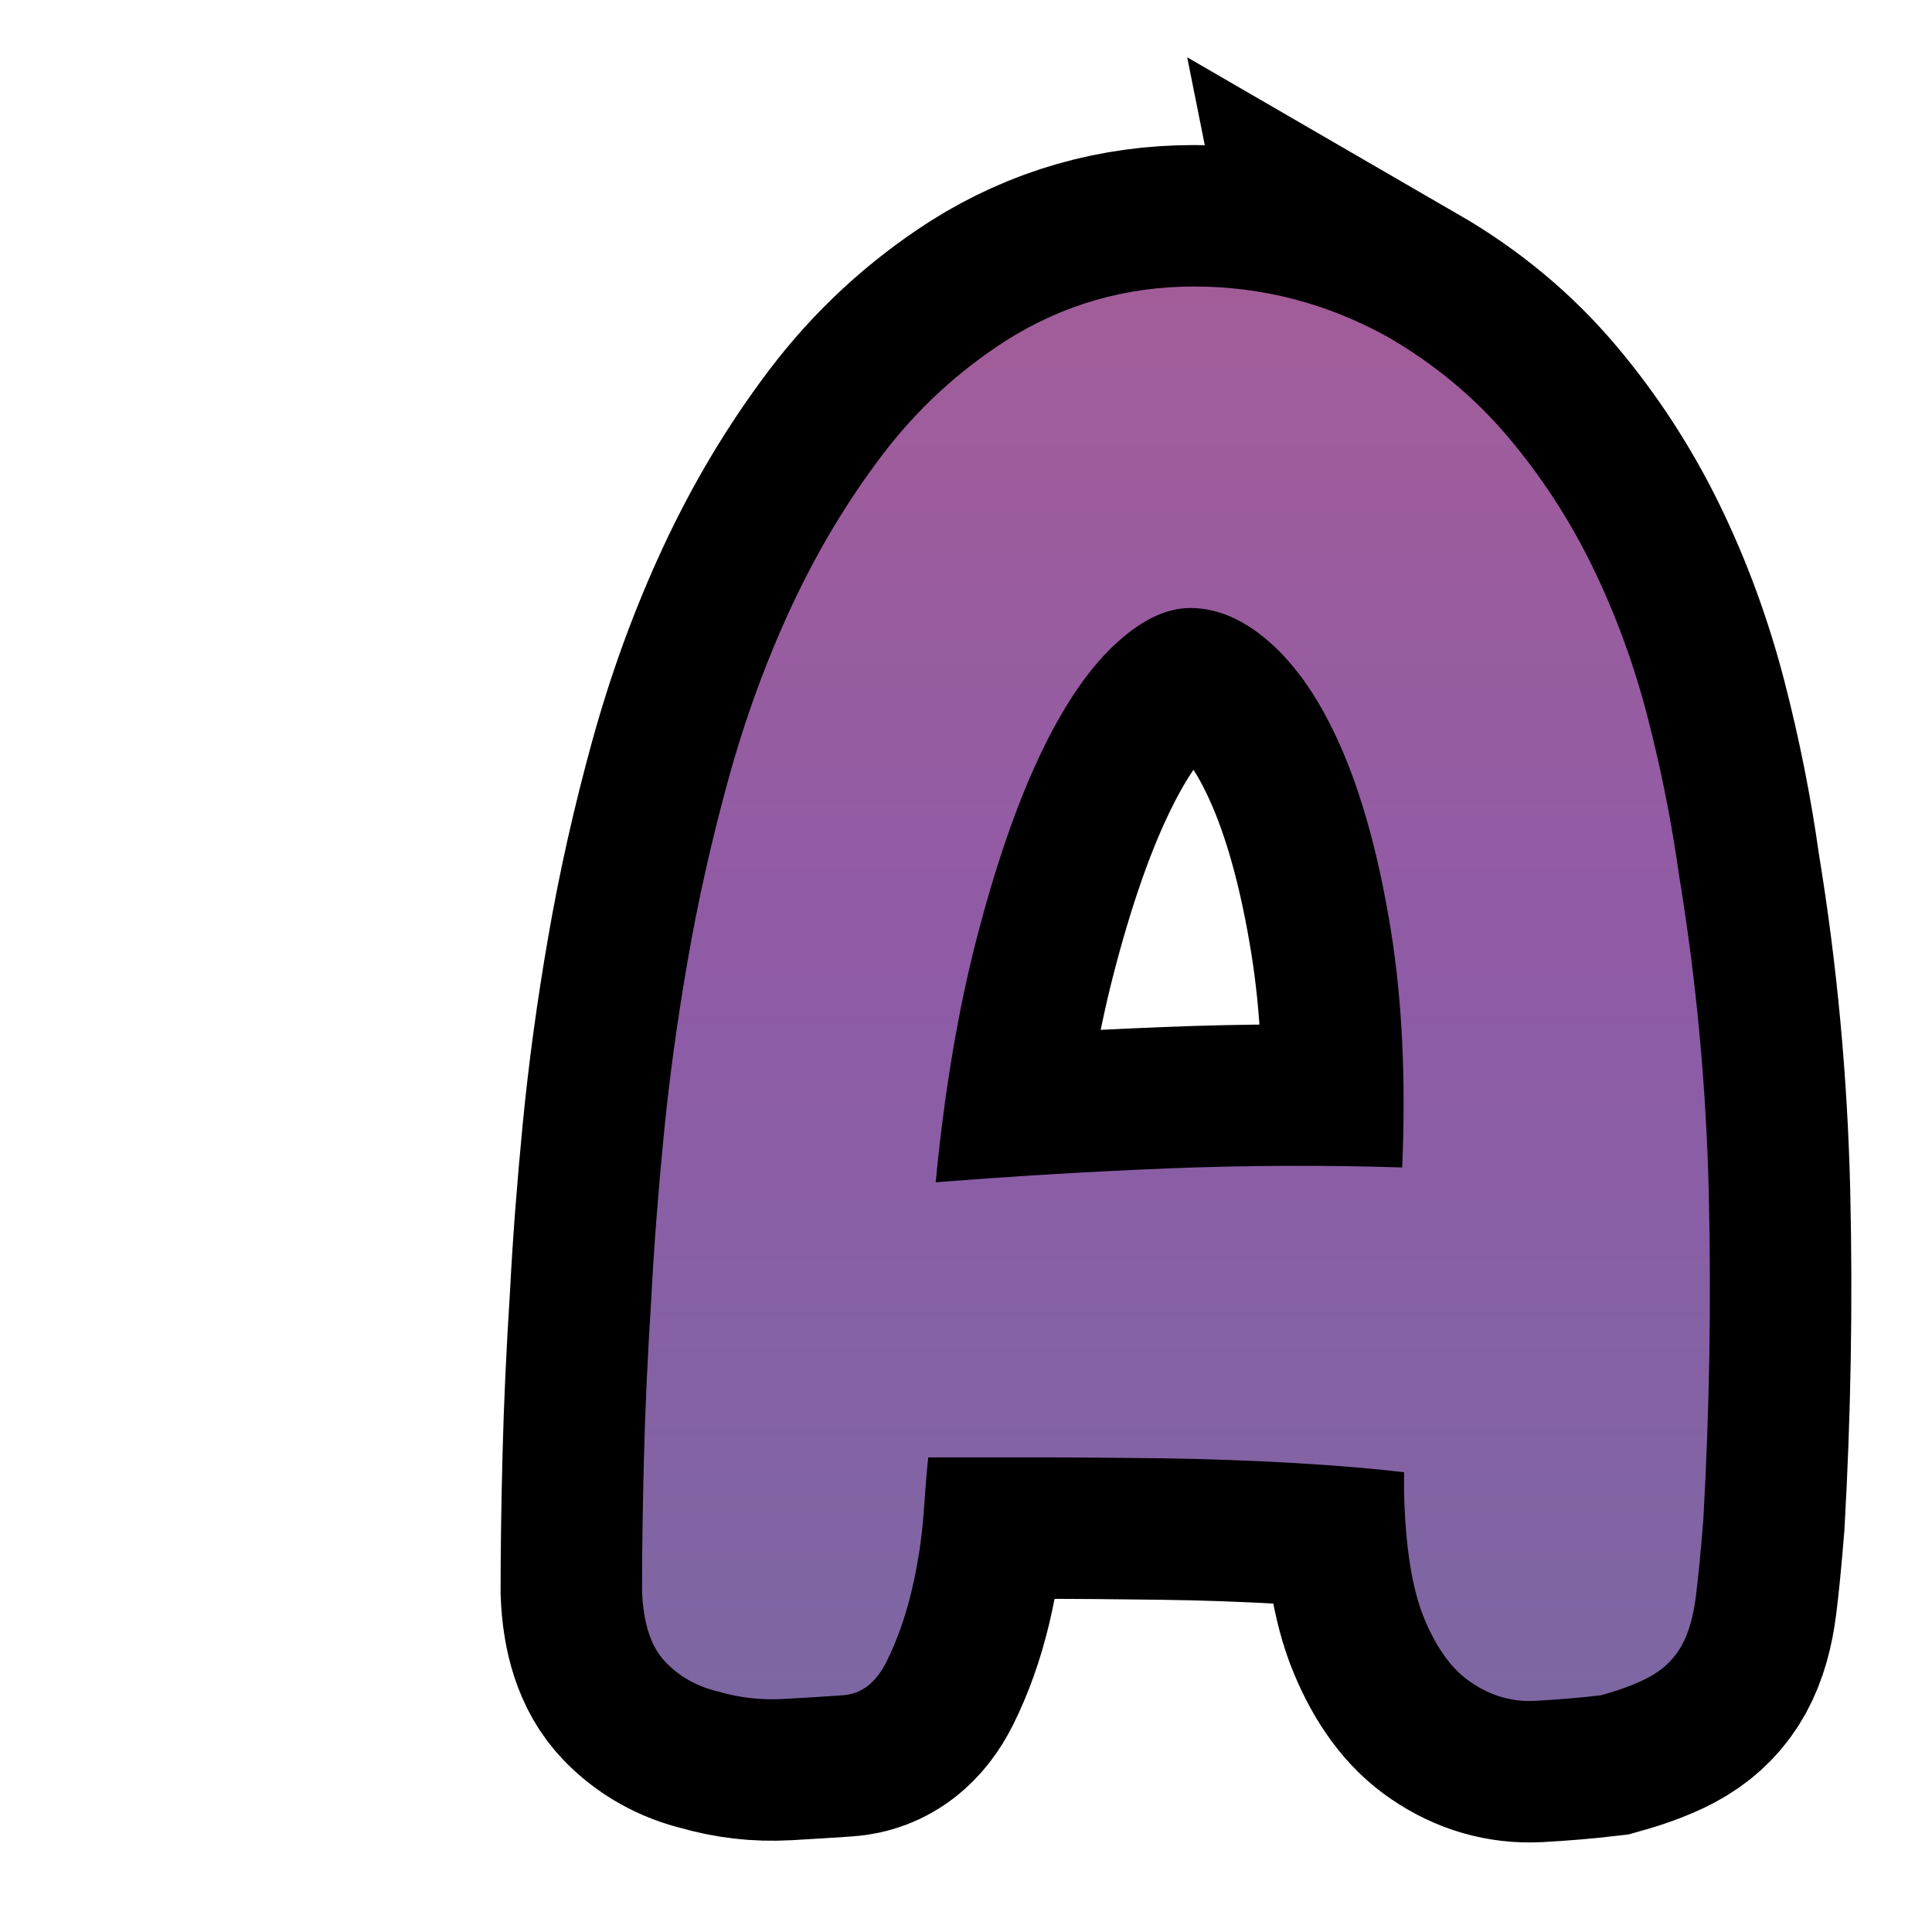 <?xml version="1.0" encoding="UTF-8"?><svg id="uuid-a1d7261b-3f48-4b5f-88b1-0b6db4325880" xmlns="http://www.w3.org/2000/svg" width="280" height="280" xmlns:xlink="http://www.w3.org/1999/xlink" viewBox="0 0 280 280"><defs><linearGradient id="uuid-7188da2d-c545-497e-a0bb-5c1f8f3bccb6" x1="170.433" y1="246.52" x2="170.433" y2="41.52" gradientUnits="userSpaceOnUse"><stop offset="0" stop-color="#7d67a2"/><stop offset=".5" stop-color="#8e5ba6"/><stop offset="1" stop-color="#a25d99"/></linearGradient></defs><path d="M201.062,48.792c6.822,3.951,12.66,8.8,17.508,14.545,4.848,5.749,8.931,12.032,12.255,18.855,3.321,6.826,5.968,14.053,7.946,21.684,1.974,7.634,3.502,15.31,4.579,23.029,2.513,15.265,3.948,30.706,4.31,46.33.357,15.621.088,31.338-.808,47.137-.362,4.49-.72,8.174-1.078,11.043-.362,2.875-1.035,5.211-2.02,7.004-.989,1.797-2.382,3.232-4.175,4.309-1.797,1.078-4.31,2.062-7.542,2.963-3.056.359-6.242.627-9.562.809-3.325.178-6.423-.719-9.293-2.693-2.693-1.793-4.941-4.848-6.734-9.158-1.797-4.309-2.786-10.504-2.963-18.586v-2.693c-4.491-.539-9.832-.984-16.026-1.346-6.195-.357-12.525-.582-18.99-.674-6.464-.088-12.706-.135-18.72-.135h-15.218c-.181,1.615-.404,4.311-.673,8.08-.27,3.772-.855,7.543-1.751,11.312-.9,3.772-2.113,7.186-3.636,10.236-1.528,3.055-3.636,4.668-6.33,4.848-2.517.178-5.387.359-8.619.539-3.232.178-6.376-.18-9.427-1.076-3.056-.717-5.614-2.156-7.677-4.311-2.066-2.154-3.19-5.564-3.367-10.236,0-5.562.088-11.94.269-19.123.177-7.18.539-14.992,1.078-23.434.357-7.004.942-14.68,1.75-23.029.808-8.352,1.974-16.924,3.502-25.724,1.523-8.796,3.502-17.597,5.926-26.396,2.424-8.797,5.475-17.146,9.158-25.051,3.679-7.899,8.035-15.172,13.064-21.817,5.025-6.642,11.043-12.209,18.047-16.7,8.257-5.206,17.327-7.811,27.205-7.811s19.212,2.424,28.013,7.272ZM135.609,171.348c11.313-.896,22.58-1.568,33.804-2.019,11.22-.445,22.491-.492,33.804-.135.539-12.748,0-24.149-1.616-34.208-1.616-10.055-3.864-18.539-6.734-25.454-2.874-6.911-6.288-12.21-10.236-15.892-3.952-3.679-7.992-5.522-12.121-5.522-3.594,0-7.319,1.844-11.178,5.522-3.864,3.682-7.454,9.069-10.774,16.161-3.325,7.096-6.33,15.85-9.023,26.262-2.693,10.416-4.671,22.179-5.926,35.285Z" fill="none" stroke="#000" stroke-miterlimit="10" stroke-width="41"/><path d="M201.062,48.792c6.822,3.951,12.66,8.8,17.508,14.545,4.848,5.749,8.931,12.032,12.255,18.855,3.321,6.826,5.968,14.053,7.946,21.684,1.974,7.634,3.502,15.31,4.579,23.029,2.513,15.265,3.948,30.706,4.31,46.33.357,15.621.088,31.338-.808,47.137-.362,4.49-.72,8.174-1.078,11.043-.362,2.875-1.035,5.211-2.02,7.004-.989,1.797-2.382,3.232-4.175,4.309-1.797,1.078-4.31,2.062-7.542,2.963-3.056.359-6.242.627-9.562.809-3.325.178-6.423-.719-9.293-2.693-2.693-1.793-4.941-4.848-6.734-9.158-1.797-4.309-2.786-10.504-2.963-18.586v-2.693c-4.491-.539-9.832-.984-16.026-1.346-6.195-.357-12.525-.582-18.99-.674-6.464-.088-12.706-.135-18.72-.135h-15.218c-.181,1.615-.404,4.311-.673,8.08-.27,3.772-.855,7.543-1.751,11.312-.9,3.772-2.113,7.186-3.636,10.236-1.528,3.055-3.636,4.668-6.33,4.848-2.517.178-5.387.359-8.619.539-3.232.178-6.376-.18-9.427-1.076-3.056-.717-5.614-2.156-7.677-4.311-2.066-2.154-3.19-5.564-3.367-10.236,0-5.562.088-11.94.269-19.123.177-7.18.539-14.992,1.078-23.434.357-7.004.942-14.68,1.75-23.029.808-8.352,1.974-16.924,3.502-25.724,1.523-8.796,3.502-17.597,5.926-26.396,2.424-8.797,5.475-17.146,9.158-25.051,3.679-7.899,8.035-15.172,13.064-21.817,5.025-6.642,11.043-12.209,18.047-16.7,8.257-5.206,17.327-7.811,27.205-7.811s19.212,2.424,28.013,7.272ZM135.609,171.348c11.313-.896,22.58-1.568,33.804-2.019,11.22-.445,22.491-.492,33.804-.135.539-12.748,0-24.149-1.616-34.208-1.616-10.055-3.864-18.539-6.734-25.454-2.874-6.911-6.288-12.21-10.236-15.892-3.952-3.679-7.992-5.522-12.121-5.522-3.594,0-7.319,1.844-11.178,5.522-3.864,3.682-7.454,9.069-10.774,16.161-3.325,7.096-6.33,15.85-9.023,26.262-2.693,10.416-4.671,22.179-5.926,35.285Z" fill="url(#uuid-7188da2d-c545-497e-a0bb-5c1f8f3bccb6)" stroke-width="0"/></svg>